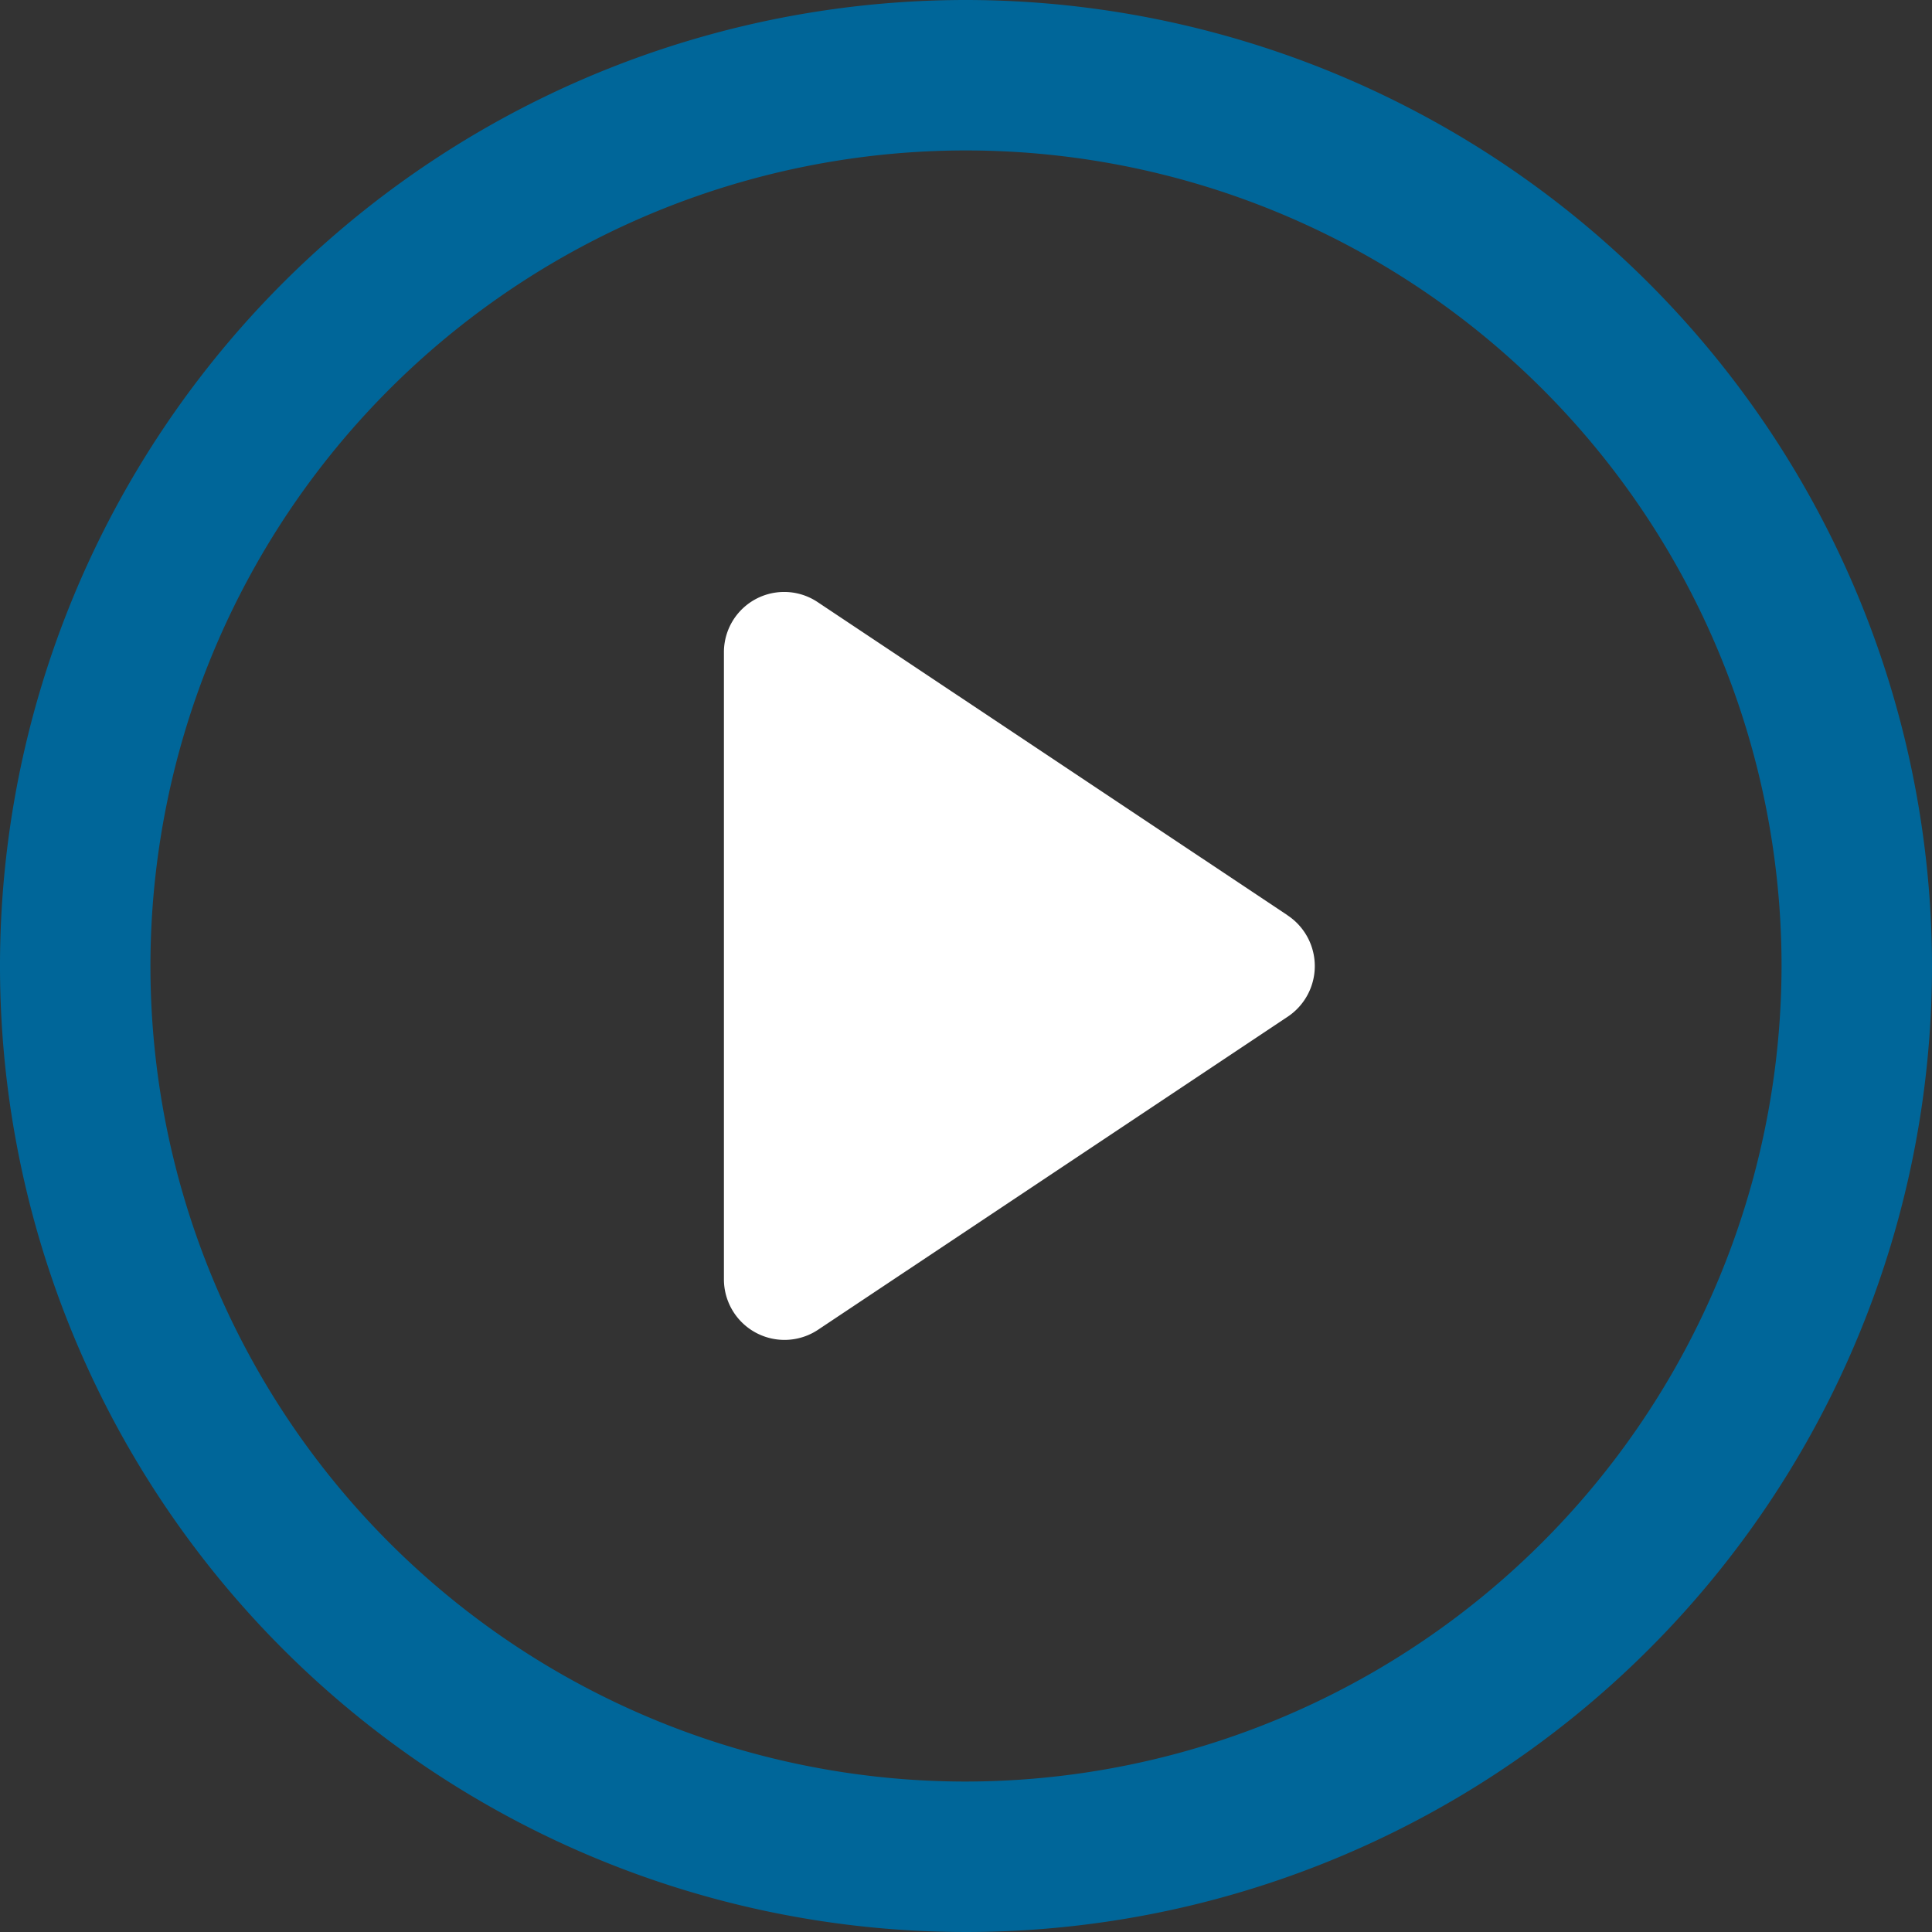 <svg xmlns='http://www.w3.org/2000/svg' viewBox='0 0 78 78'>
    <rect x="0" y="0" width="78" height="78" fill="#333333" stroke="none"/>
    <g fill='#006699'>
        <path fill='#FFF' d='M51.974,36.947,33.005,24.305a2.432,2.432,0,0,0-3.778,2.053V51.647a2.445,2.445,0,0,0,3.778,2.053l18.968-12.643a2.457,2.457,0, 0,0,0-4.108Z' />
        <path d='M39,0A39,39,0,1,0,78,39,39.036,39.036,0,0,0,39,0Zm0,71.926A32.926,32.926,0,1,1,71.926,39,32.974,32.974,0,0,1,39,71.926Z' />
    </g>
</svg>